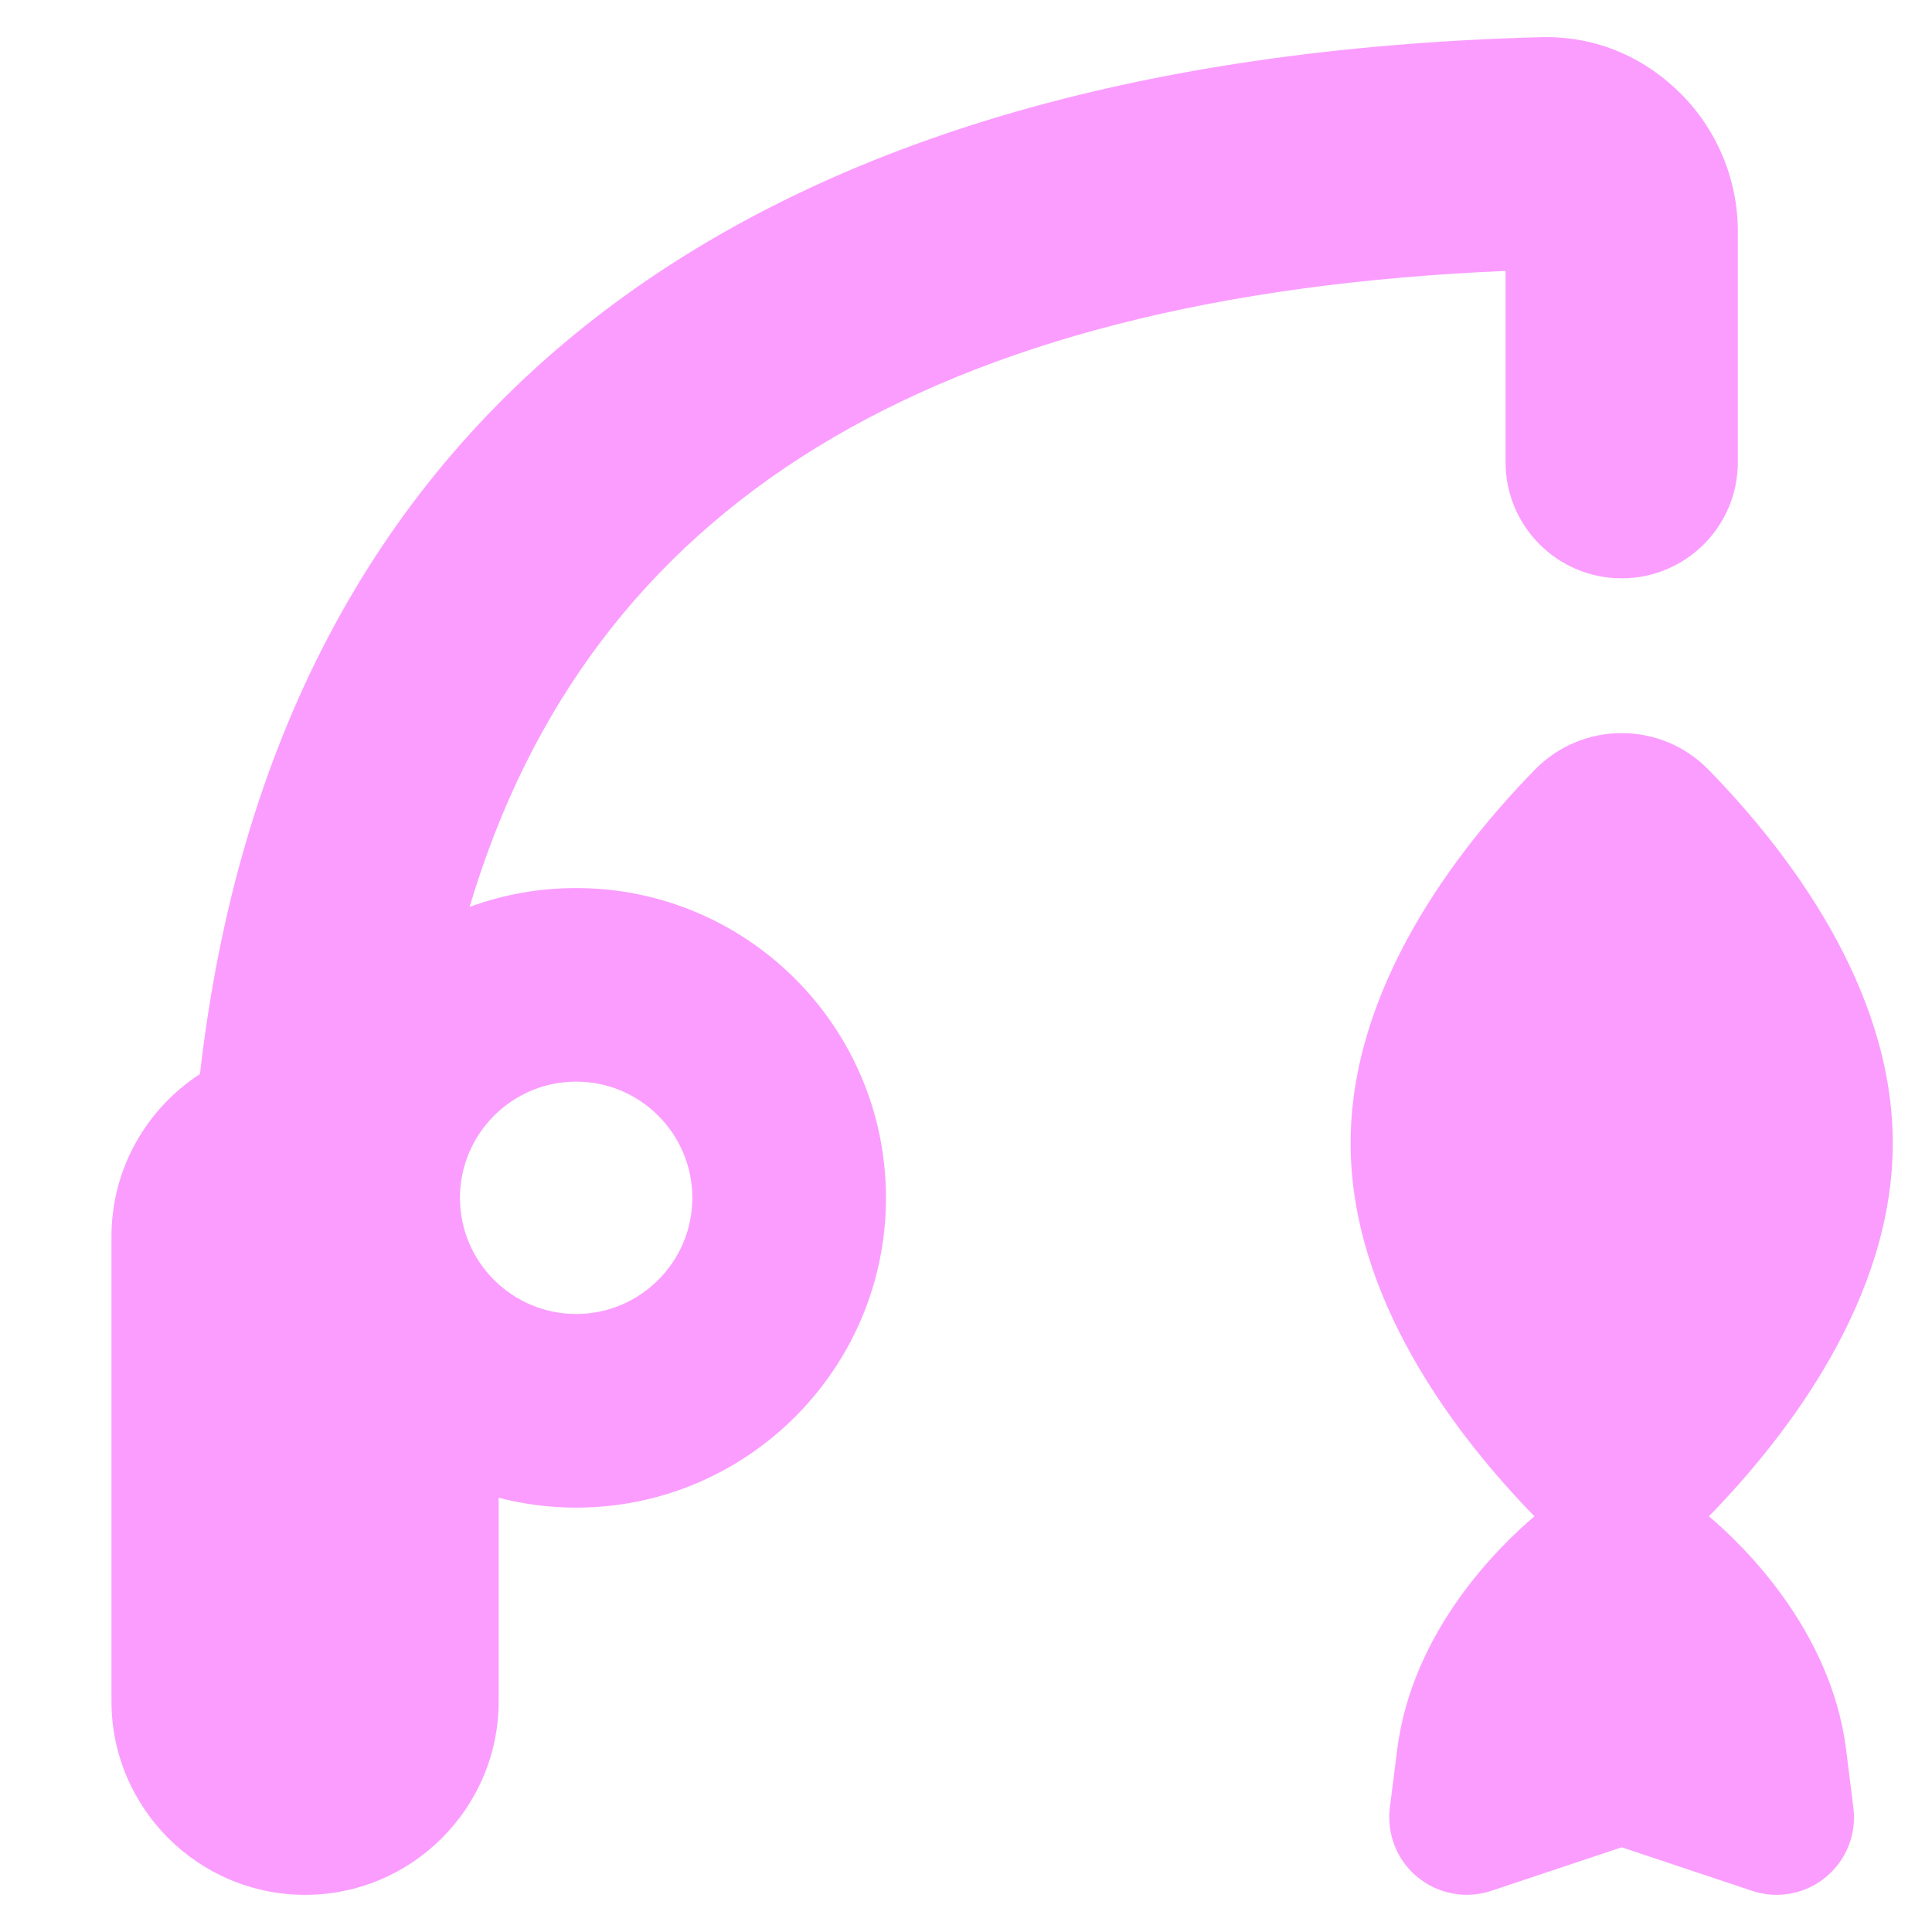 <svg width="26" height="26" viewBox="0 0 26 26" fill="none" xmlns="http://www.w3.org/2000/svg">
<g clip-path="url(#clip0_1434_116541)">
<path d="M7.754 11.951C7.25 11.951 6.768 12.04 6.32 12.205C7.929 6.79 12.531 3.975 20.261 3.646V6.219C20.261 7.082 20.96 7.783 21.824 7.783C22.688 7.783 23.387 7.082 23.387 6.219V3.11C23.387 2.409 23.099 1.726 22.594 1.236C22.087 0.742 21.436 0.477 20.716 0.501C9.885 0.796 3.705 5.604 2.691 14.454C1.975 14.919 1.5 15.725 1.5 16.641V22.894C1.5 24.332 2.669 25.5 4.106 25.5C5.542 25.5 6.711 24.332 6.711 22.894V20.156C7.045 20.243 7.394 20.289 7.754 20.289C10.053 20.289 11.923 18.419 11.923 16.12C11.923 13.82 10.053 11.951 7.754 11.951ZM7.754 17.683C6.892 17.683 6.19 16.983 6.19 16.12C6.19 15.257 6.892 14.556 7.754 14.556C8.615 14.556 9.317 15.257 9.317 16.12C9.317 16.983 8.615 17.683 7.754 17.683ZM24.942 24.327C24.987 24.683 24.846 25.037 24.569 25.263C24.381 25.418 24.146 25.5 23.909 25.5C23.798 25.5 23.686 25.482 23.579 25.446L21.824 24.86L20.069 25.446C19.728 25.56 19.355 25.489 19.078 25.263C18.8 25.036 18.66 24.682 18.704 24.327L18.803 23.543C19.007 21.927 20.204 20.783 20.65 20.406C19.584 19.311 18.176 17.471 18.176 15.385C18.176 13.298 19.586 11.454 20.654 10.36C21.296 9.701 22.352 9.701 22.994 10.36C24.062 11.454 25.472 13.297 25.472 15.385C25.472 17.473 24.064 19.311 22.998 20.406C23.444 20.783 24.64 21.928 24.844 23.543L24.942 24.327Z" fill="#FB9DFF"/>
</g>
<defs>
<clipPath id="clip0_1434_116541">
<rect width="25" height="25" fill="white" transform="translate(0.5 0.5)"/>
</clipPath>
</defs>
</svg>
